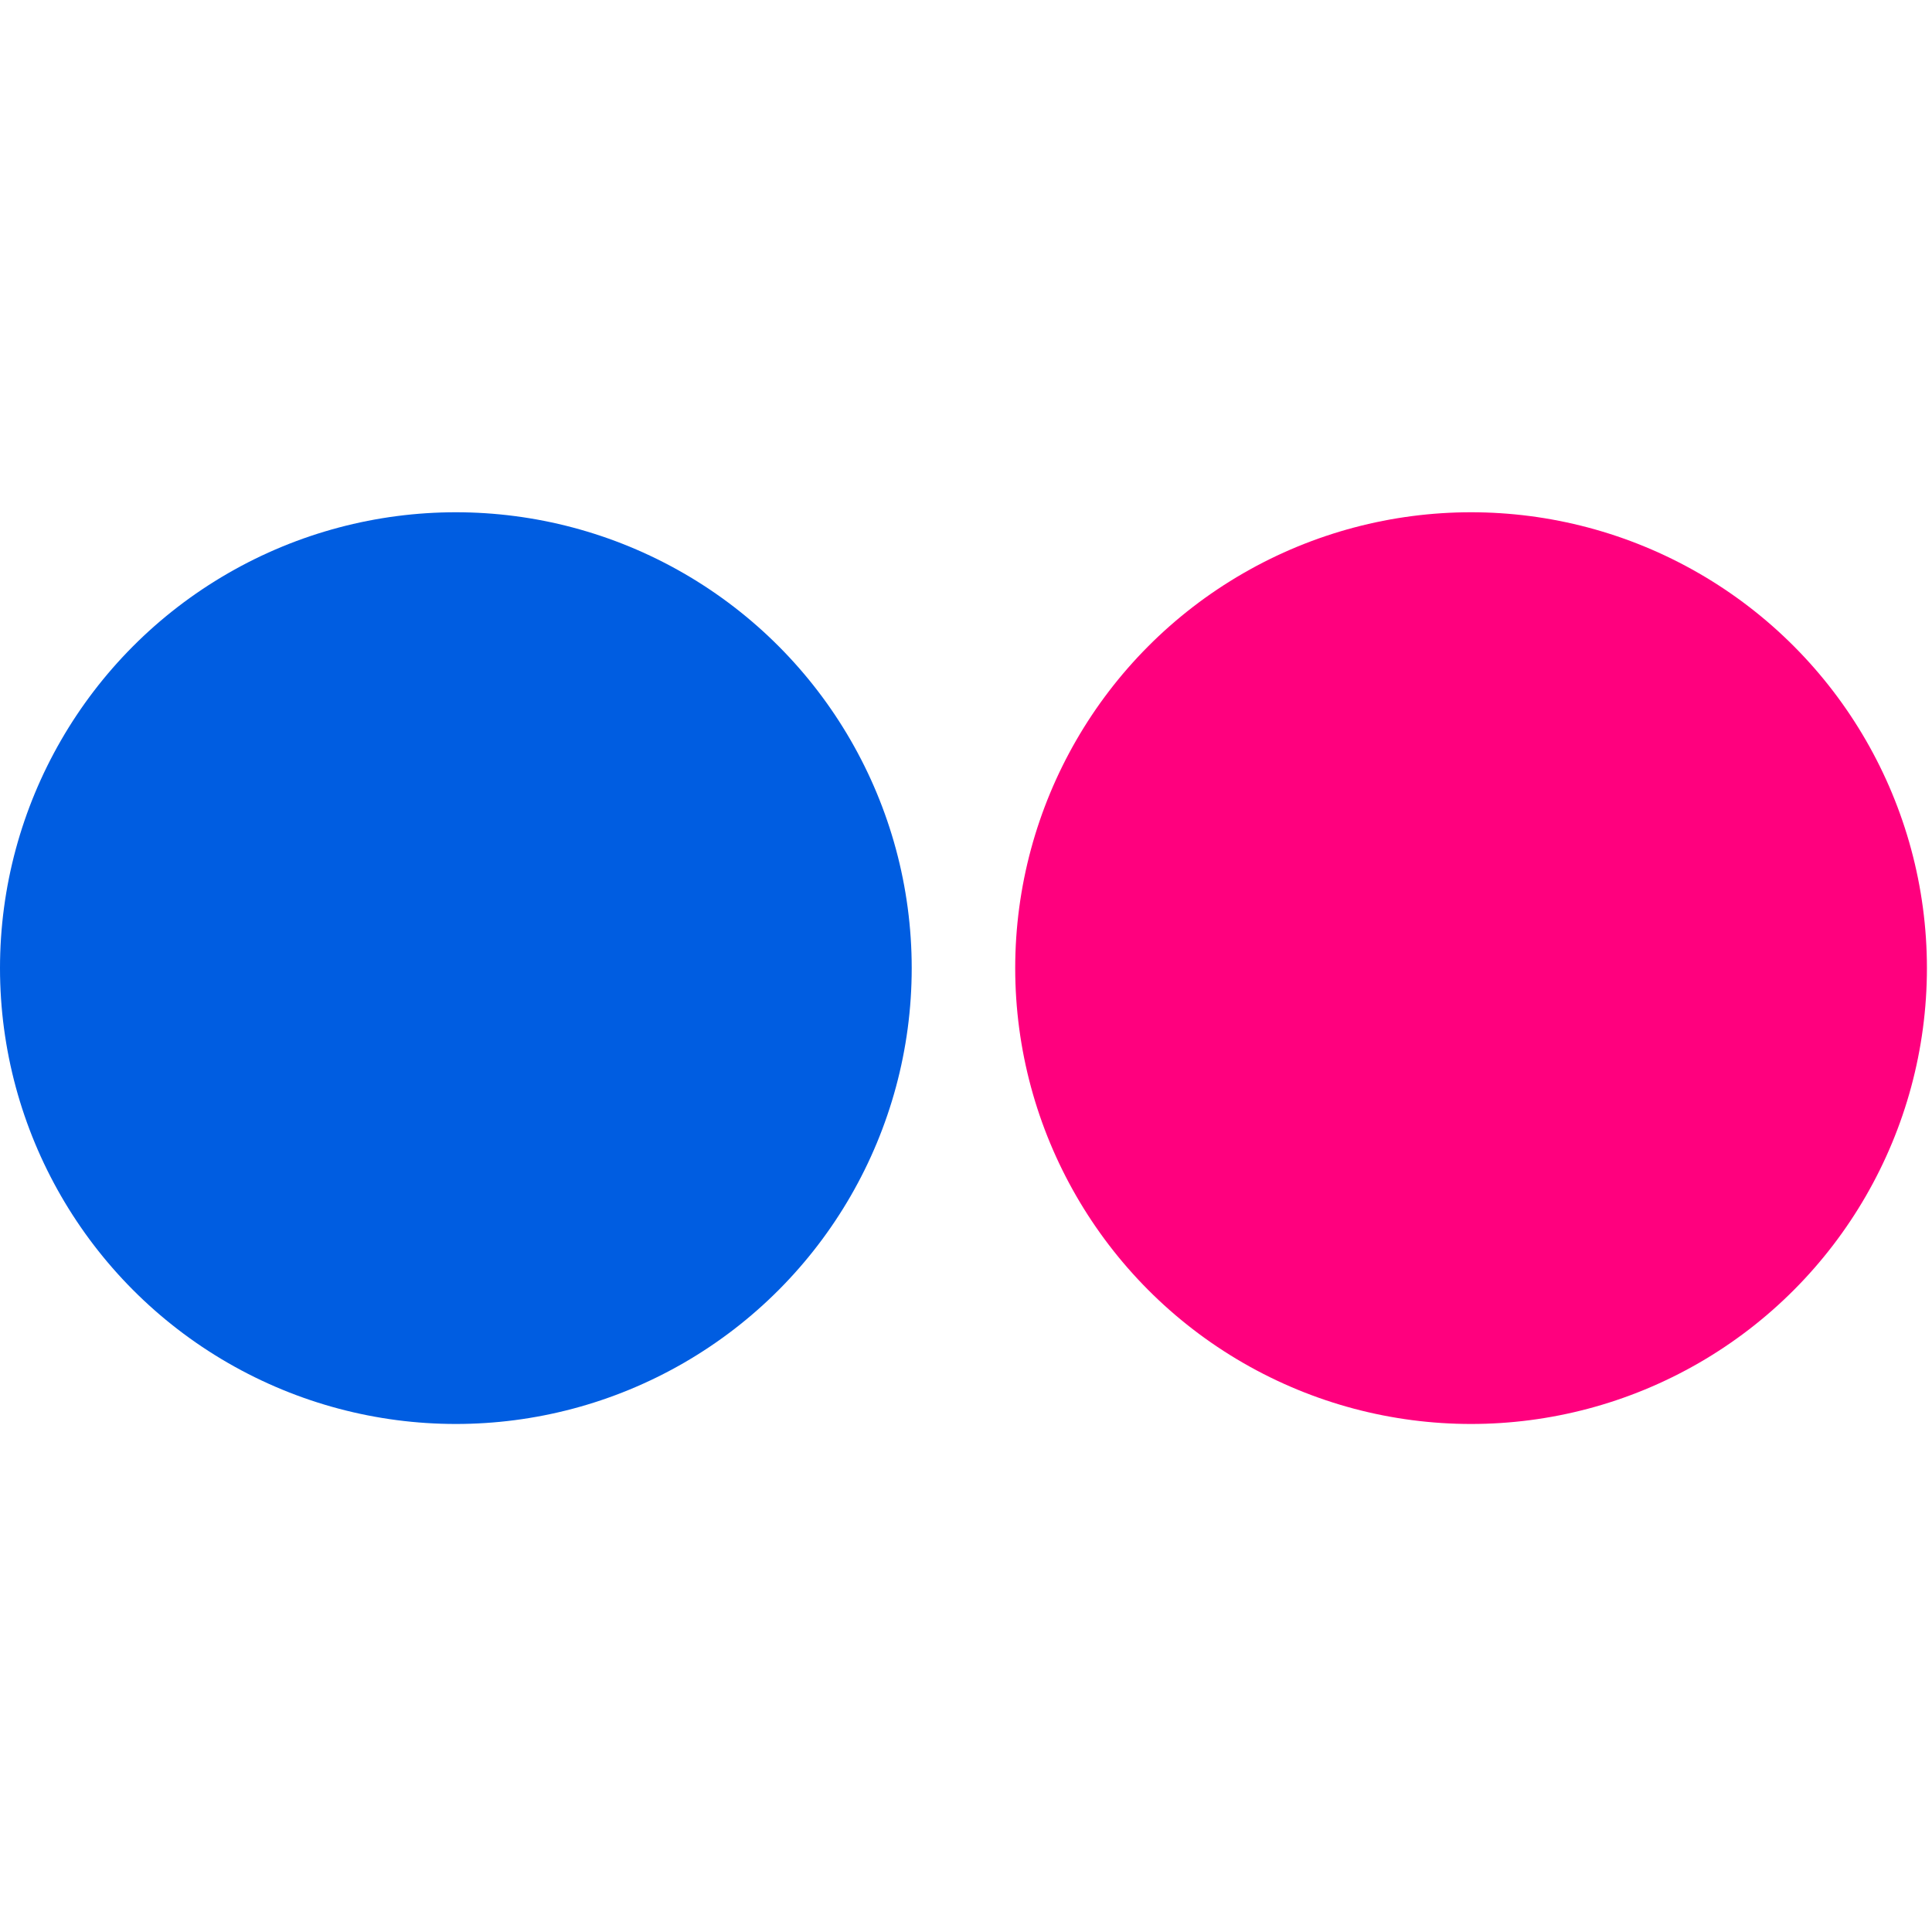 <svg xmlns="http://www.w3.org/2000/svg" viewBox="0 0 32 32">
  <g transform="matrix(.088 0 0 .088 0 29.177)">
    <circle r="85.8" cy="-149.34" cx="85.8" fill="#005de1"/>
    <circle r="85.8" cy="-149.34" cx="276.88" fill="#ff007e"/>
  </g>
</svg>
